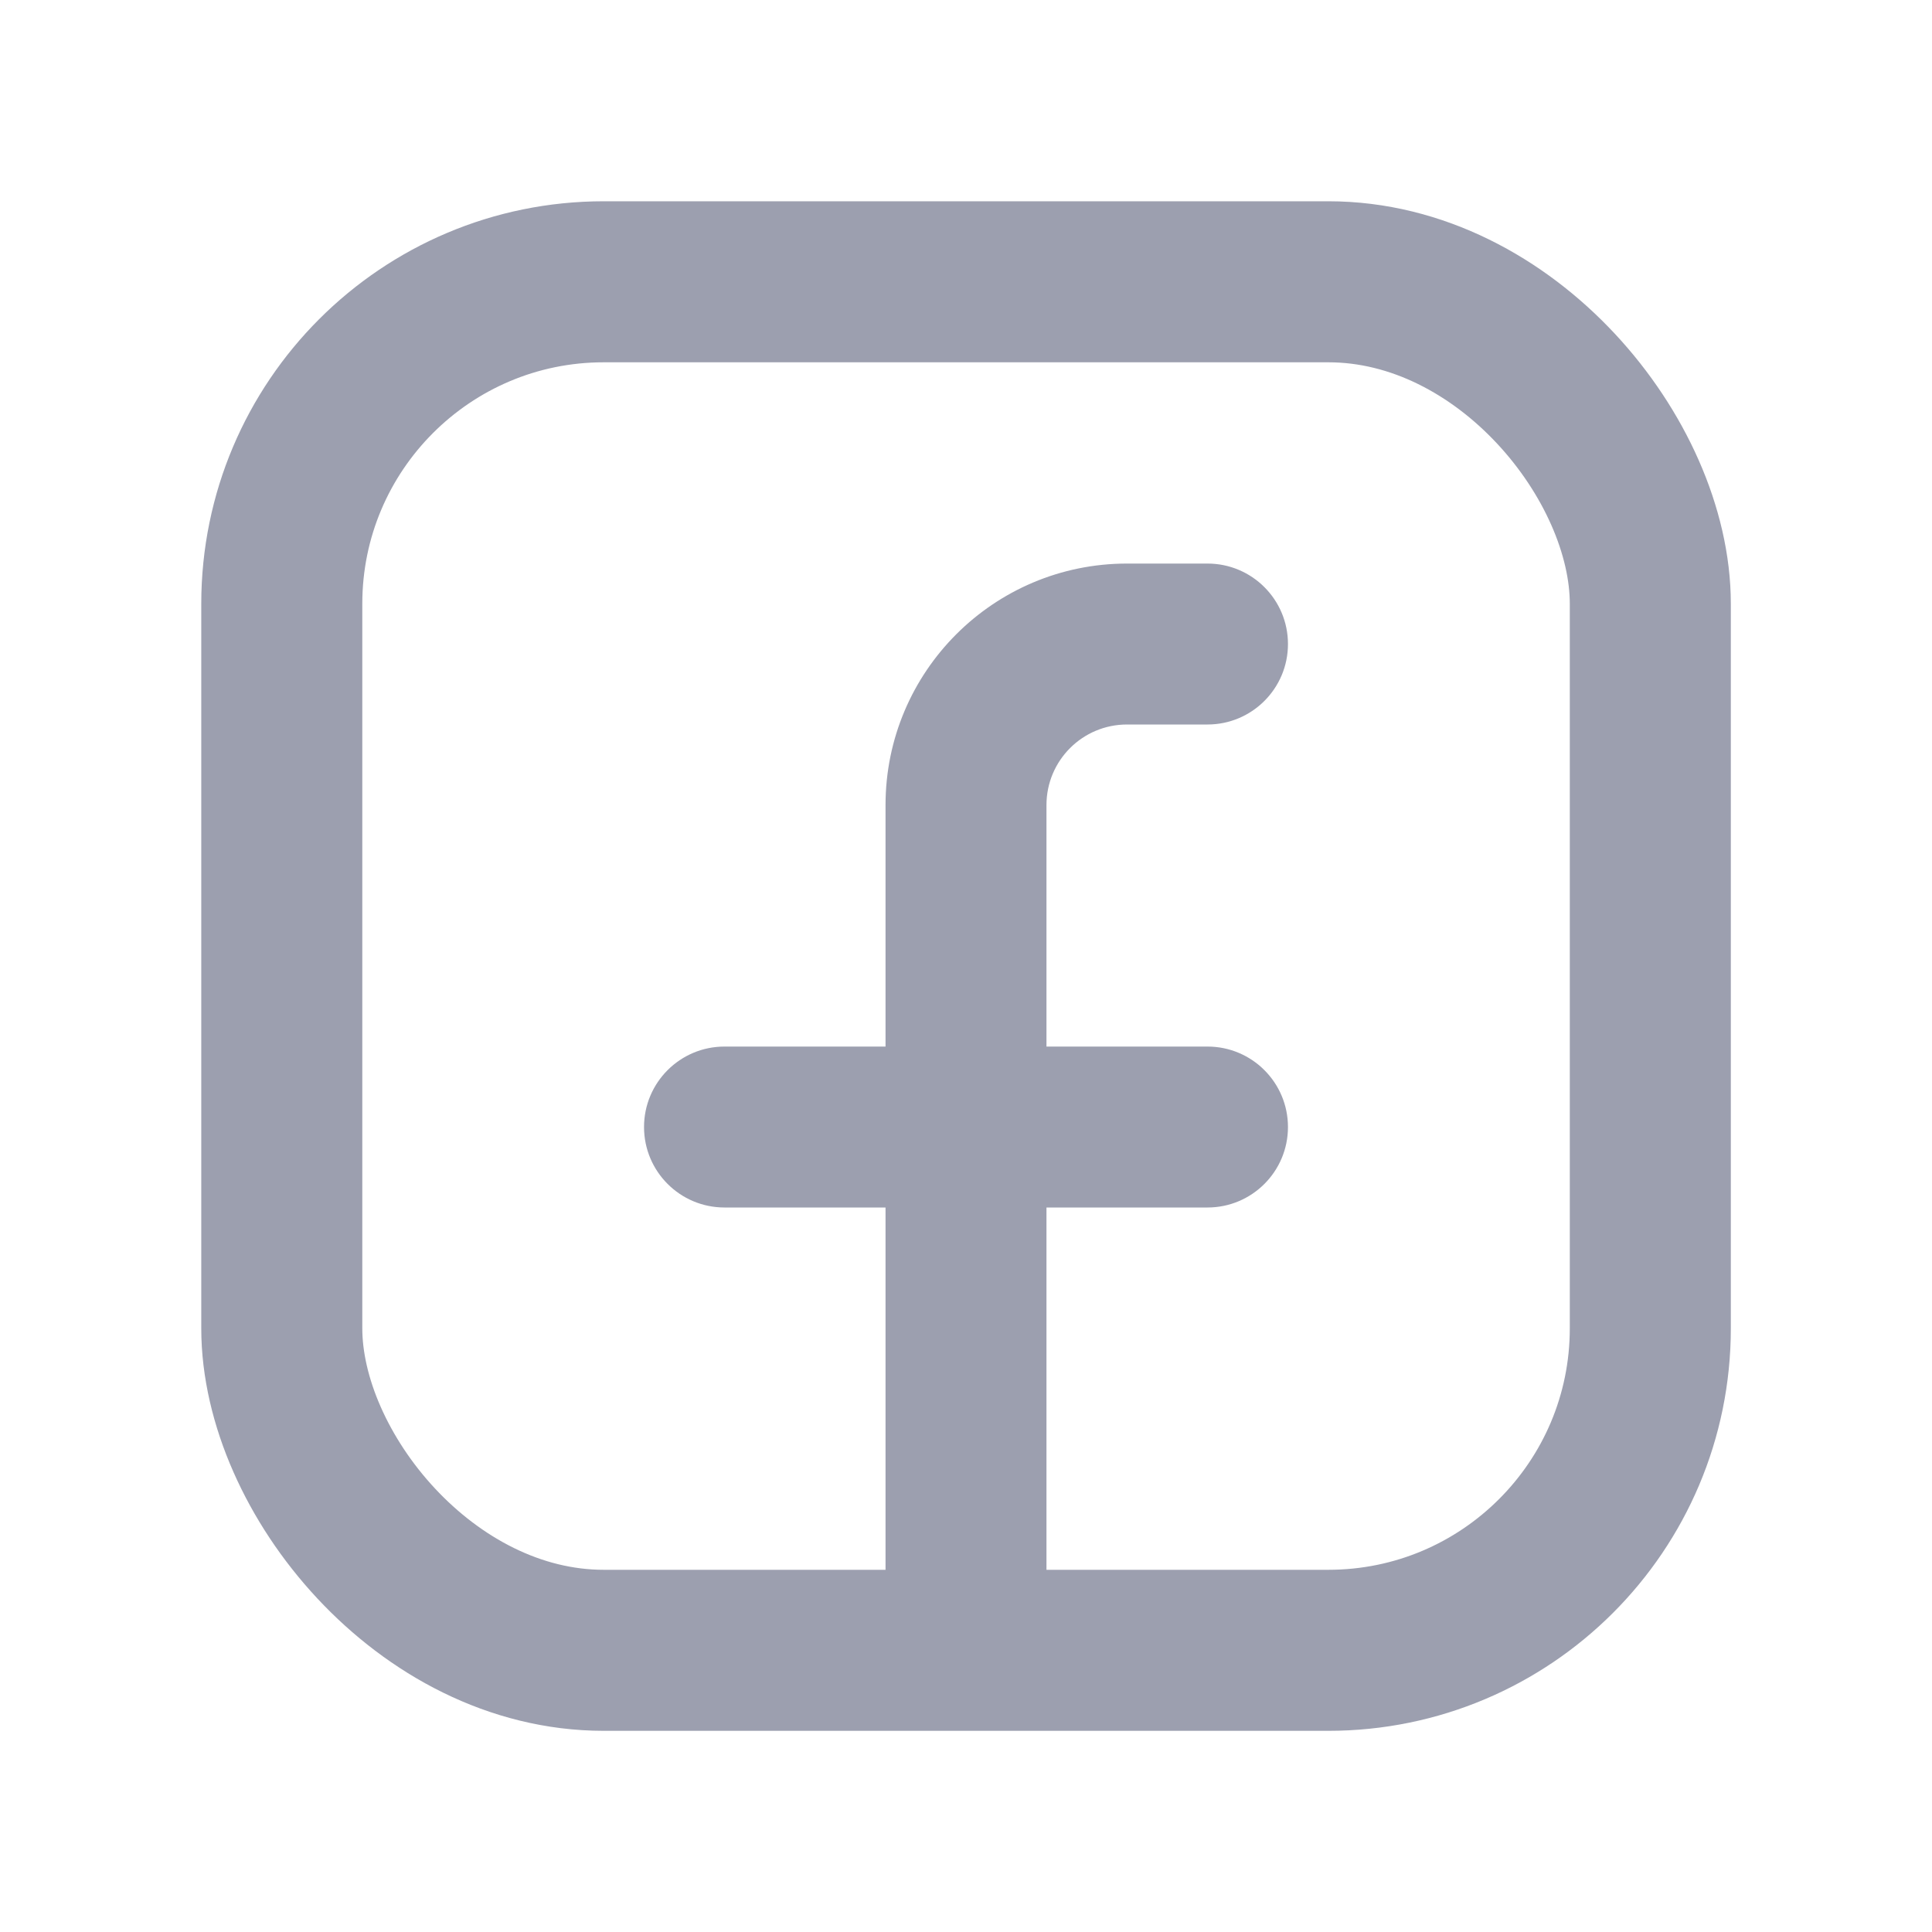 <svg width="20" height="20" viewBox="0 0 20 20" fill="none" xmlns="http://www.w3.org/2000/svg">
<rect x="2.917" y="2.917" width="14.167" height="14.167" rx="3.333" stroke="#9C9FAF" stroke-width="1.667" stroke-linejoin="round"/>
<path d="M12.5 7.5C12.96 7.5 13.333 7.127 13.333 6.667C13.333 6.207 12.96 5.834 12.5 5.834V7.5ZM9.167 16.667C9.167 17.127 9.54 17.5 10 17.5C10.46 17.5 10.833 17.127 10.833 16.667H9.167ZM12.5 5.834H11.667V7.5H12.5V5.834ZM9.167 8.334V16.667H10.833V8.334H9.167ZM11.667 5.834C10.286 5.834 9.167 6.953 9.167 8.334H10.833C10.833 7.873 11.206 7.5 11.667 7.5V5.834Z" fill="#9C9FAF"/>
<path d="M12.5 12.5C12.96 12.5 13.333 12.127 13.333 11.667C13.333 11.207 12.96 10.834 12.5 10.834V12.5ZM7.5 10.834C7.04 10.834 6.667 11.207 6.667 11.667C6.667 12.127 7.04 12.5 7.5 12.5V10.834ZM12.5 10.834H7.5V12.5H12.5V10.834Z" fill="#9C9FAF"/>
</svg>
